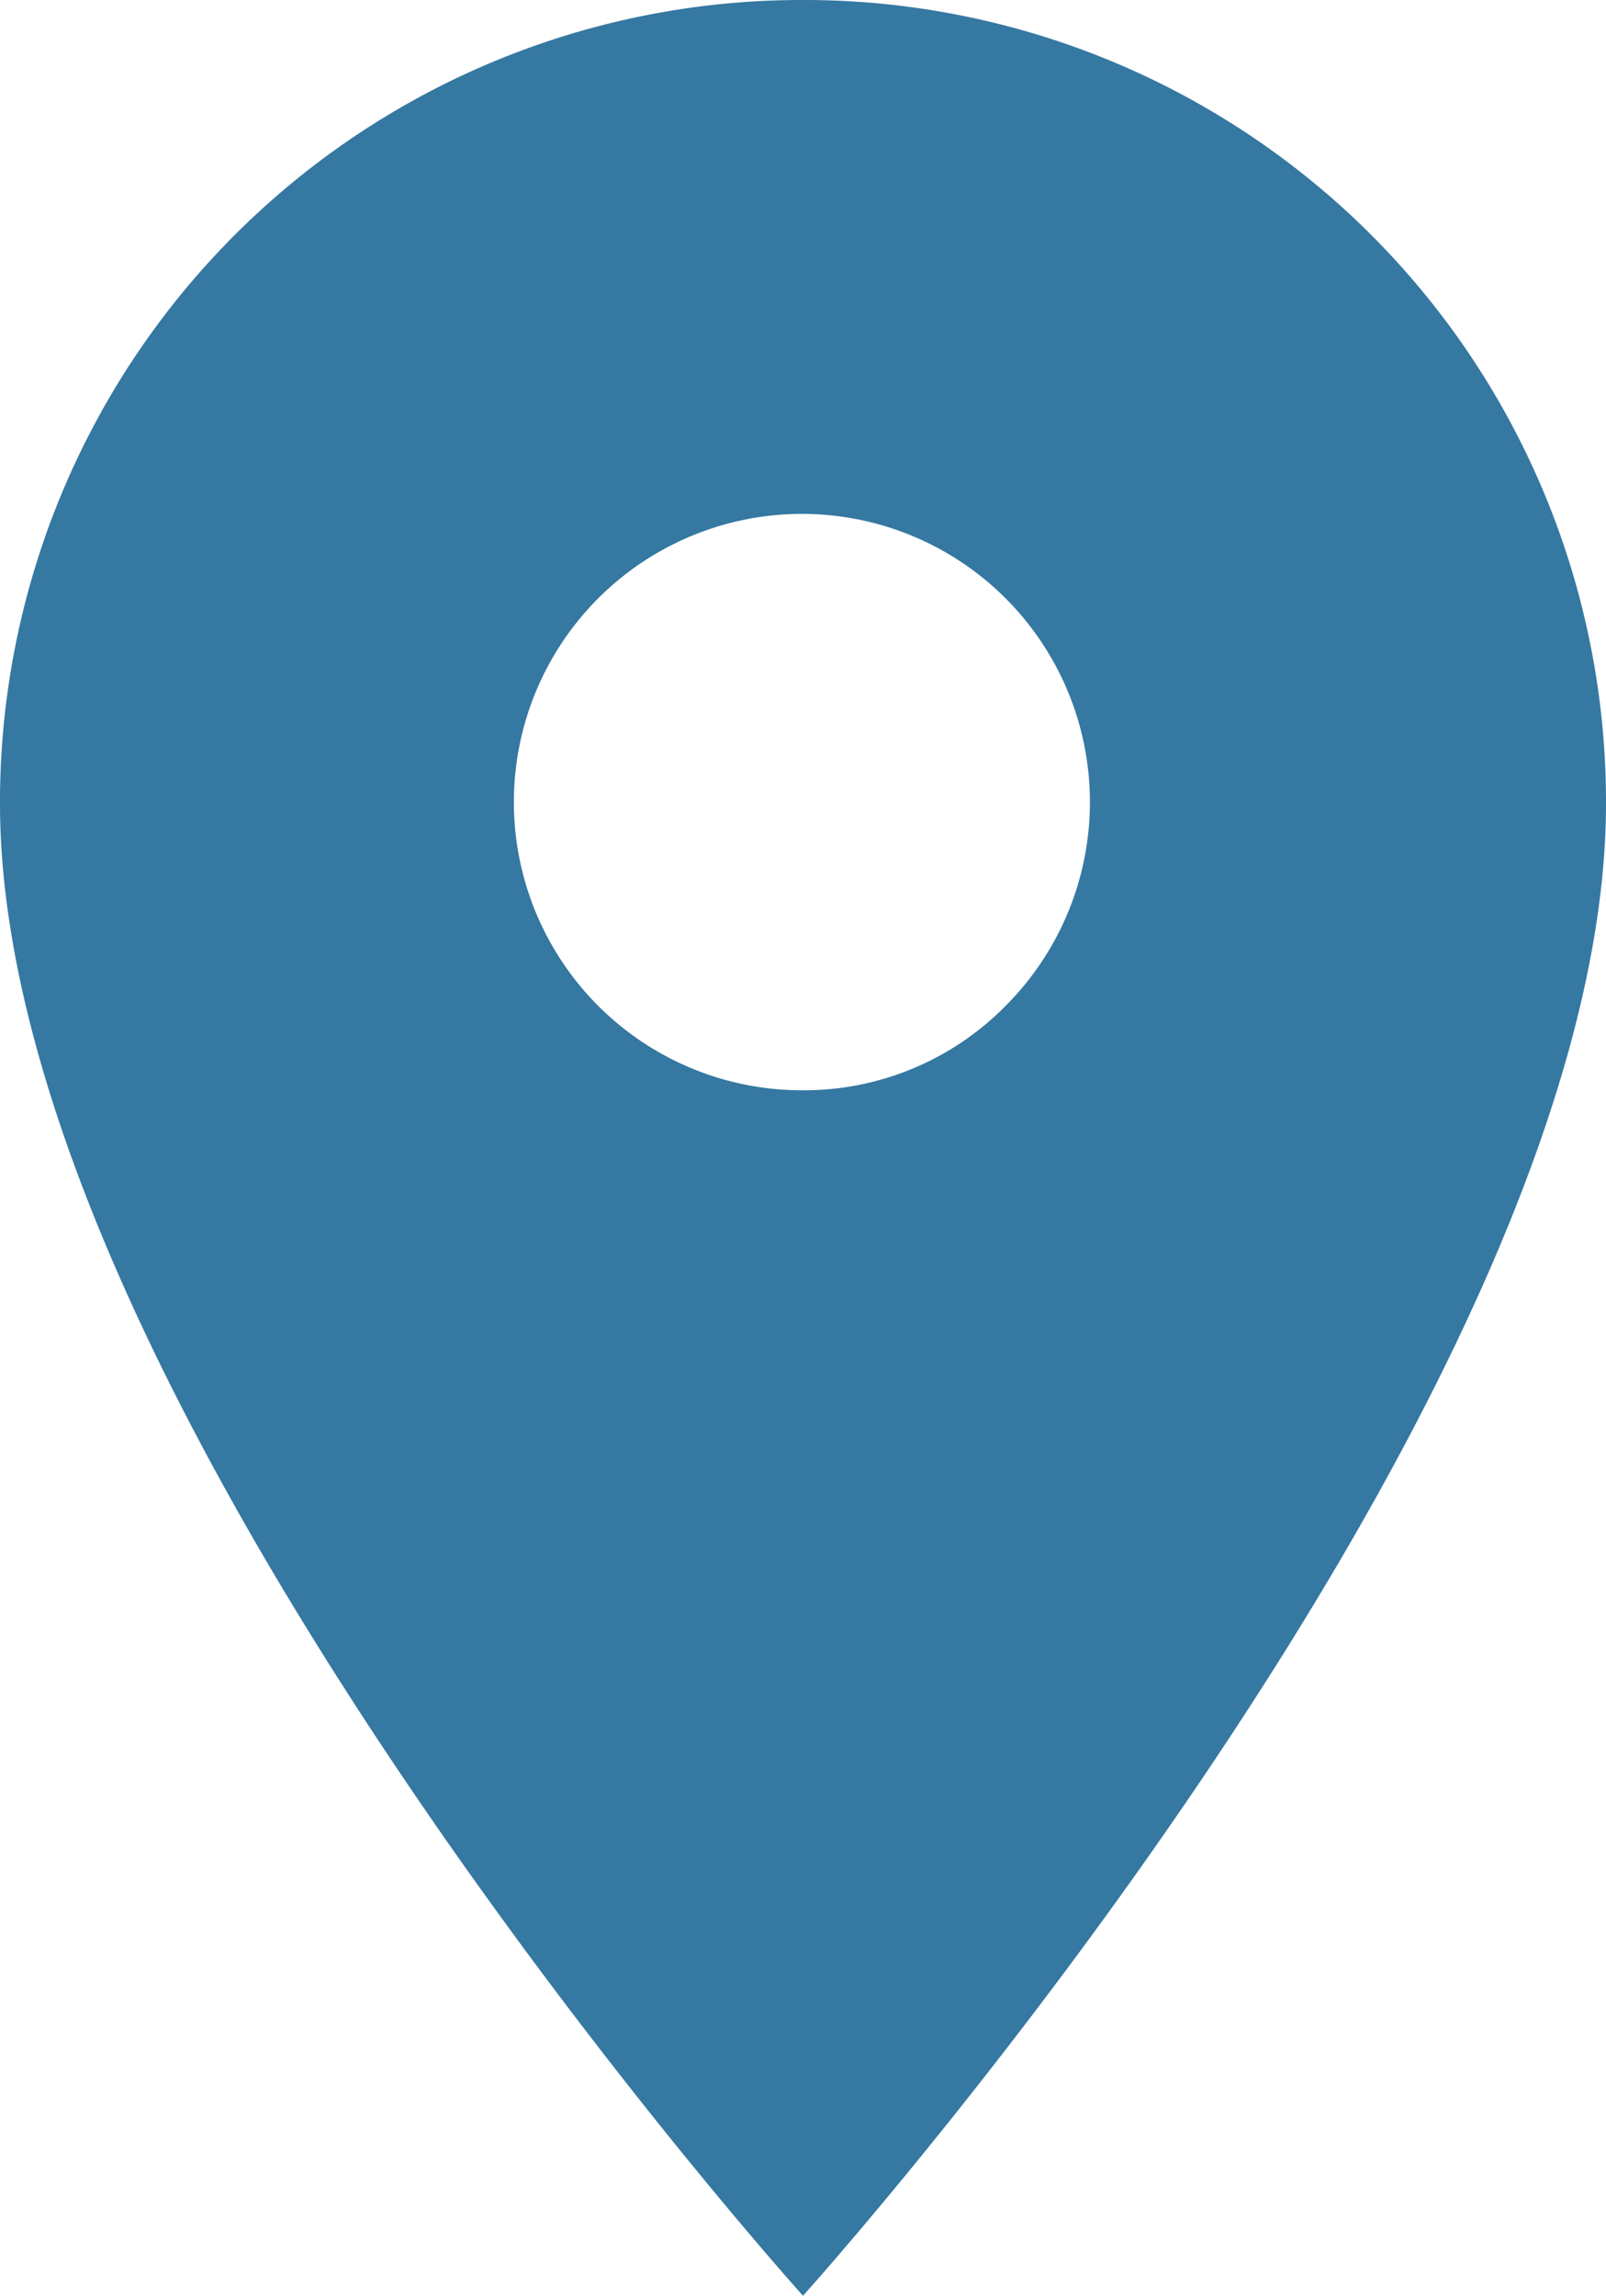 <svg xmlns="http://www.w3.org/2000/svg" width="9.334" height="13.335" viewBox="0 0 9.334 13.335">
  <path id="Path_5859" data-name="Path 5859" d="M967.167,7275.59a4.659,4.659,0,0,0-4.667,4.667c0,3.494,4.667,8.668,4.667,8.668s4.667-5.175,4.667-8.668A4.659,4.659,0,0,0,967.167,7275.59Zm0,6.333a1.674,1.674,0,1,1,1.179-.492A1.644,1.644,0,0,1,967.167,7281.923Z" transform="translate(-962.5 -7275.59)" fill="#3578a2"/>
</svg>
